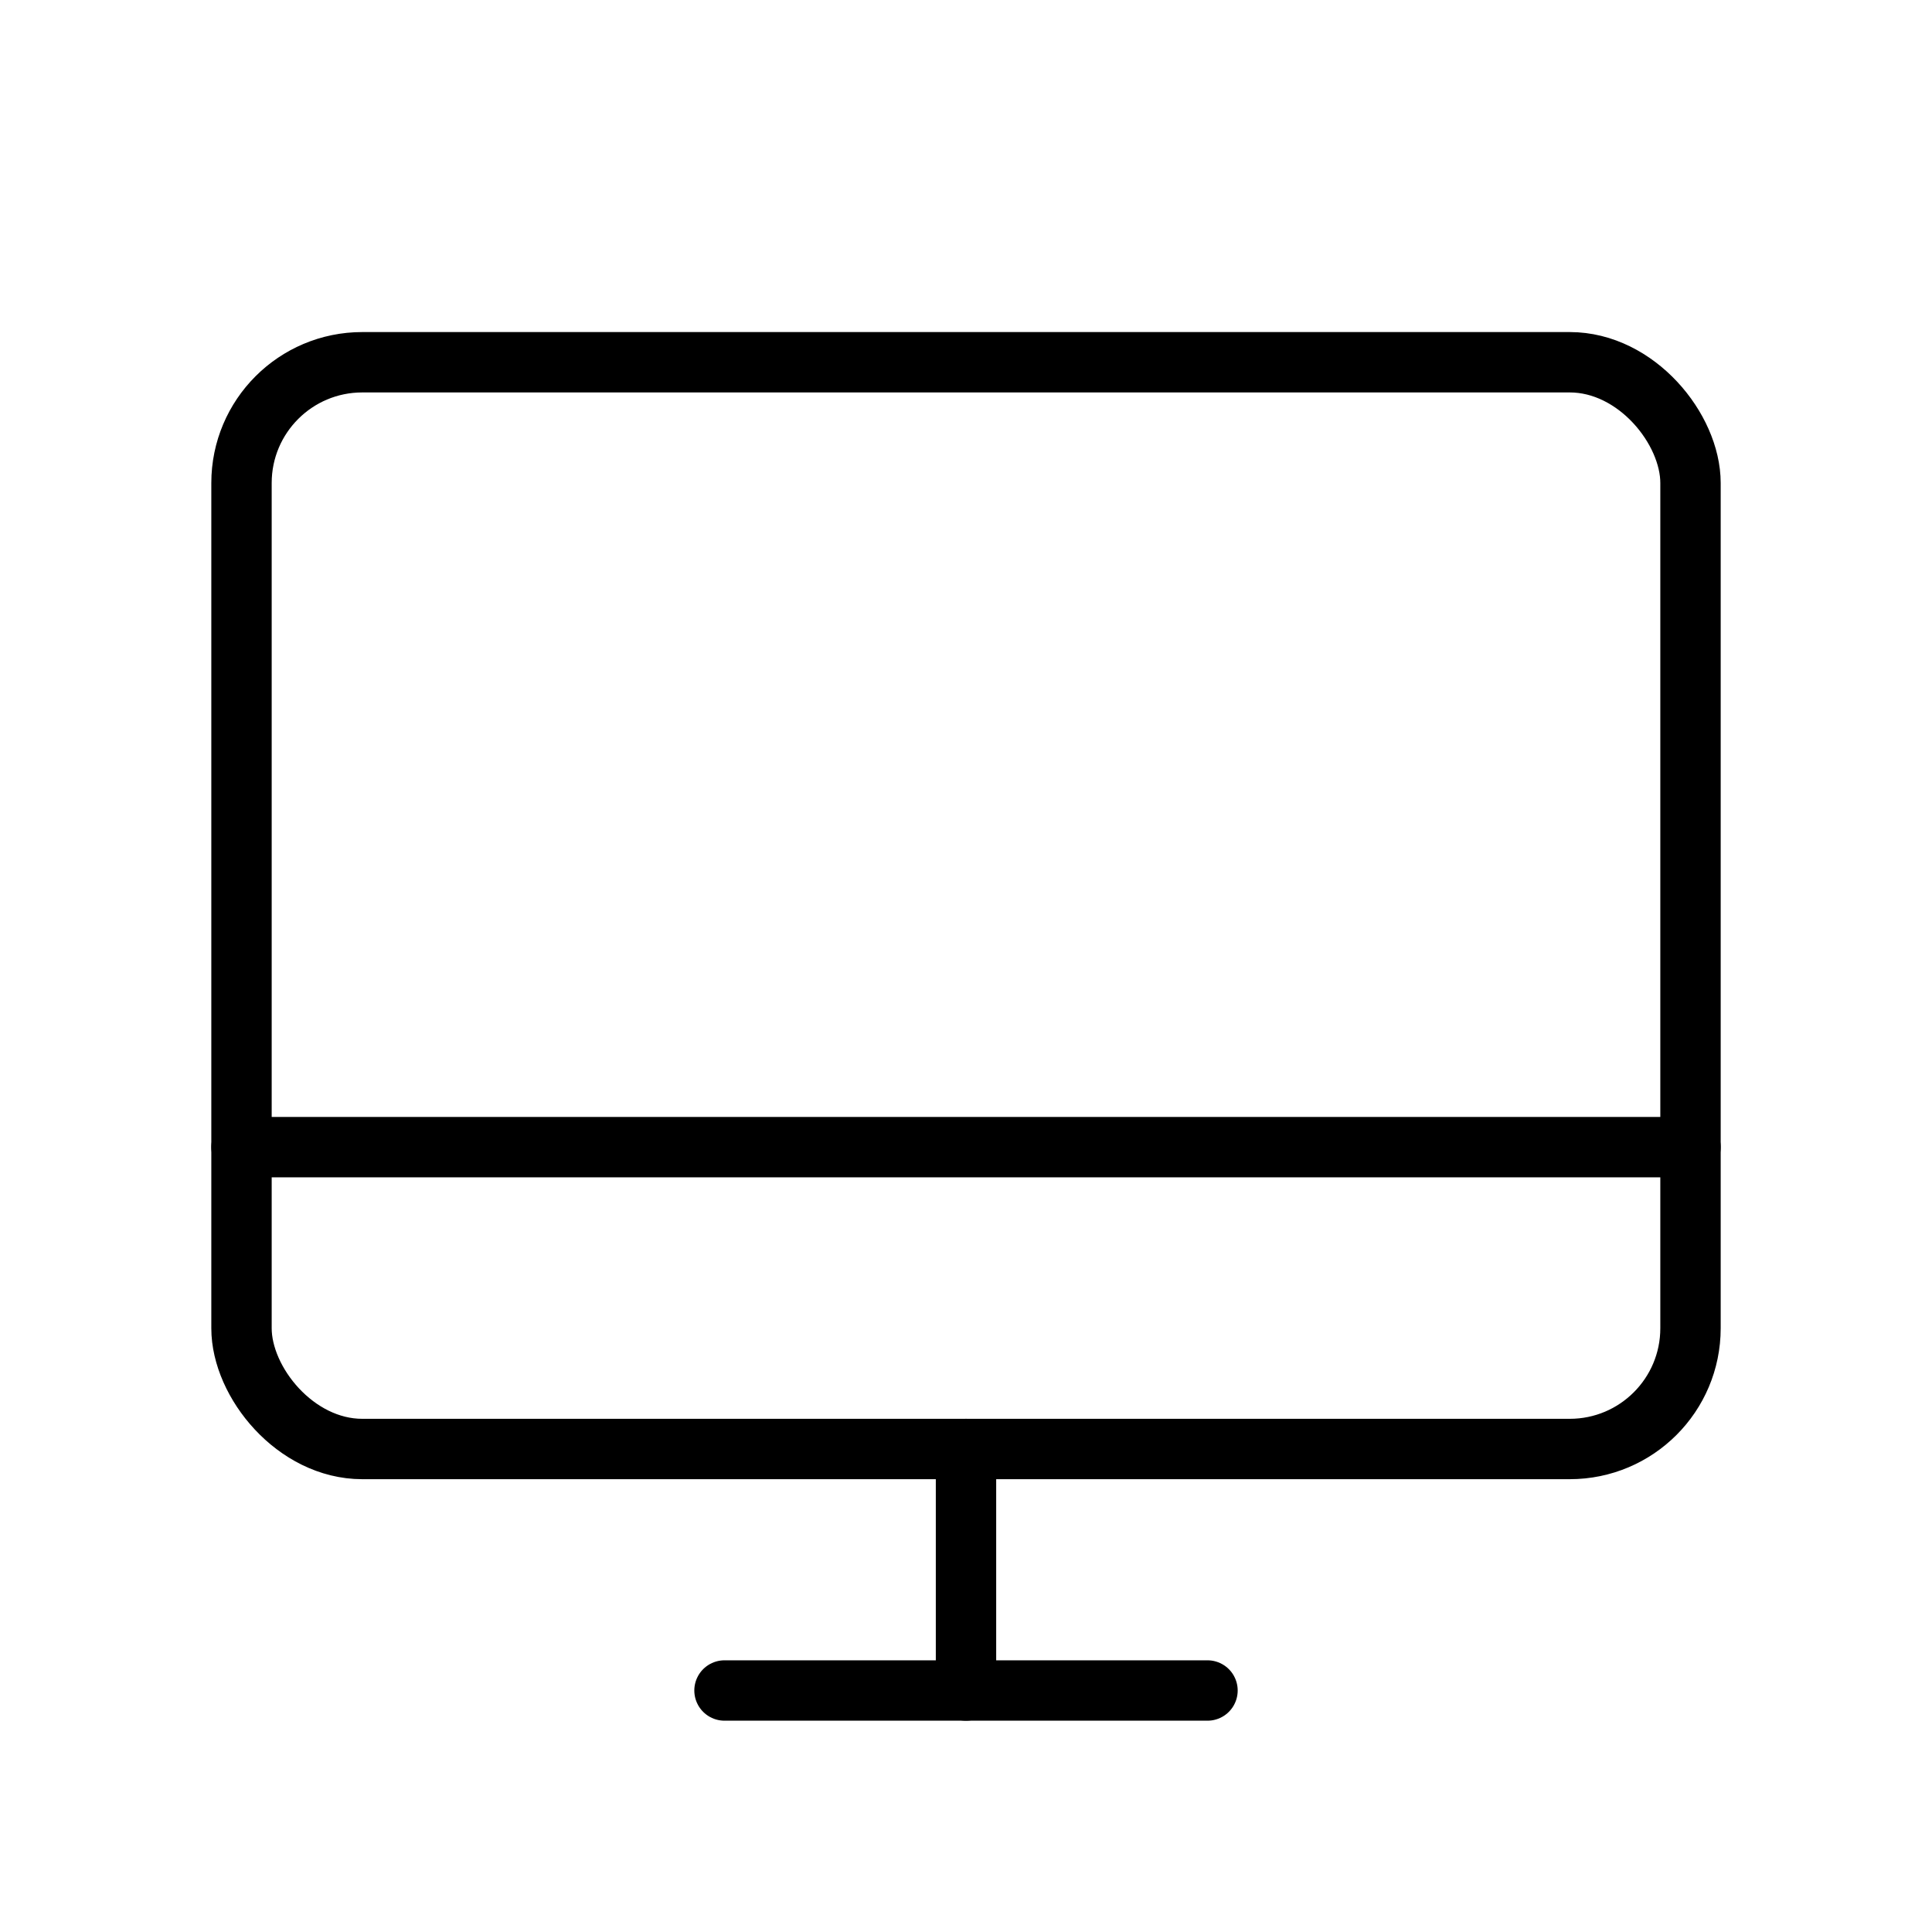 <svg id="Raw" xmlns="http://www.w3.org/2000/svg" viewBox="0 0 256 256">
  <rect width="256" height="256" fill="none"/>
  <rect x="32" y="48" width="192" height="144" rx="16" transform="translate(256 240) rotate(180)" stroke-width="8" stroke="#000" stroke-linecap="round" stroke-linejoin="round" fill="none"/>
  <line x1="160" y1="224" x2="96" y2="224" fill="none" stroke="#000" stroke-linecap="round" stroke-linejoin="round" stroke-width="8"/>
  <line x1="32" y1="152" x2="224" y2="152" fill="none" stroke="#000" stroke-linecap="round" stroke-linejoin="round" stroke-width="8"/>
  <line x1="128" y1="192" x2="128" y2="224" fill="none" stroke="#000" stroke-linecap="round" stroke-linejoin="round" stroke-width="8"/>
</svg>
